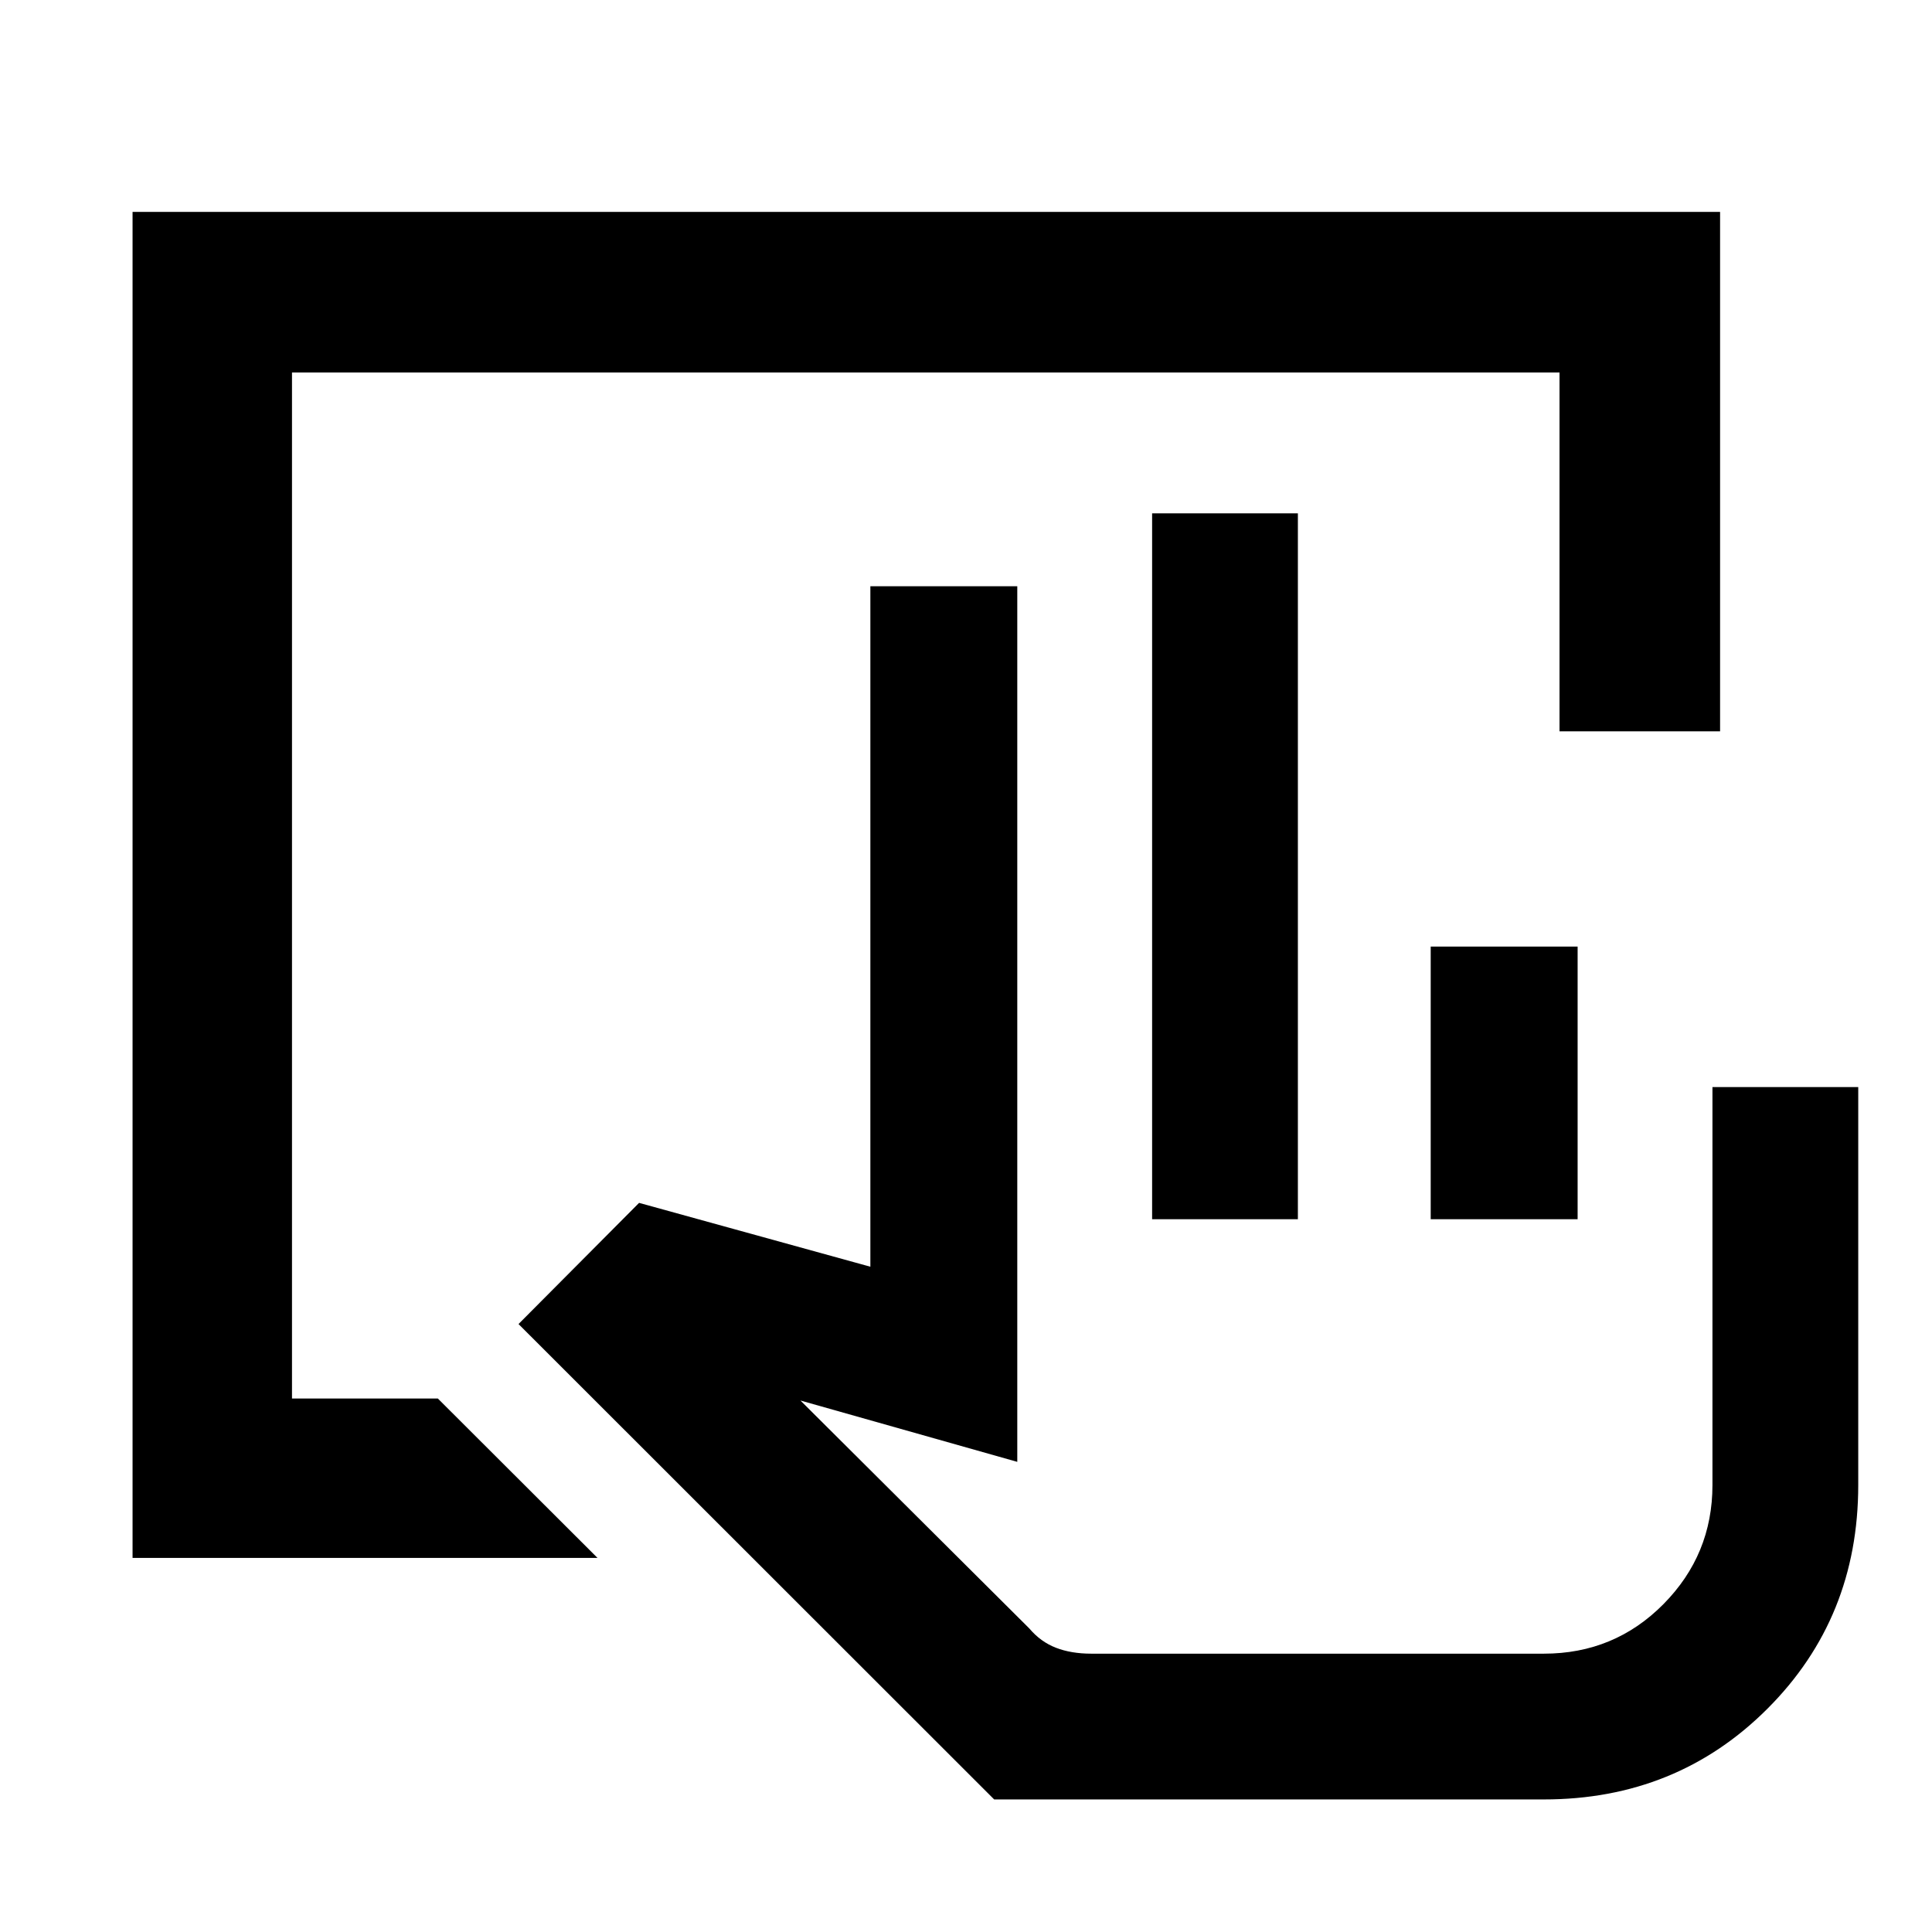 <svg xmlns="http://www.w3.org/2000/svg" height="48" viewBox="0 -960 960 960" width="48"><path d="M767.13-65.87H494L257.65-302.09l59.91-60.21 114.92 31.73V-668.7h73v435.09l-107.74-30.48 113.68 113.22q5.67 6.7 13.27 9.63 7.6 2.94 17.57 2.94h224.87q35.07 0 59.43-24.62 24.35-24.61 24.35-59.17v-197.74h72.44v197.74q0 66.03-45.1 111.12-45.09 45.1-111.12 45.1Zm-194.65-288.3v-350.74h72.43v350.74h-72.43Zm138.43 0v-135.48h73v135.48h-73Zm56.22 215.87H511.22h255.91ZM65.87-185.87V-854.7H854.7v258.09h-79.79v-178.3H145.09v509.82h72.47l79.35 79.22H65.87Z"/></svg>